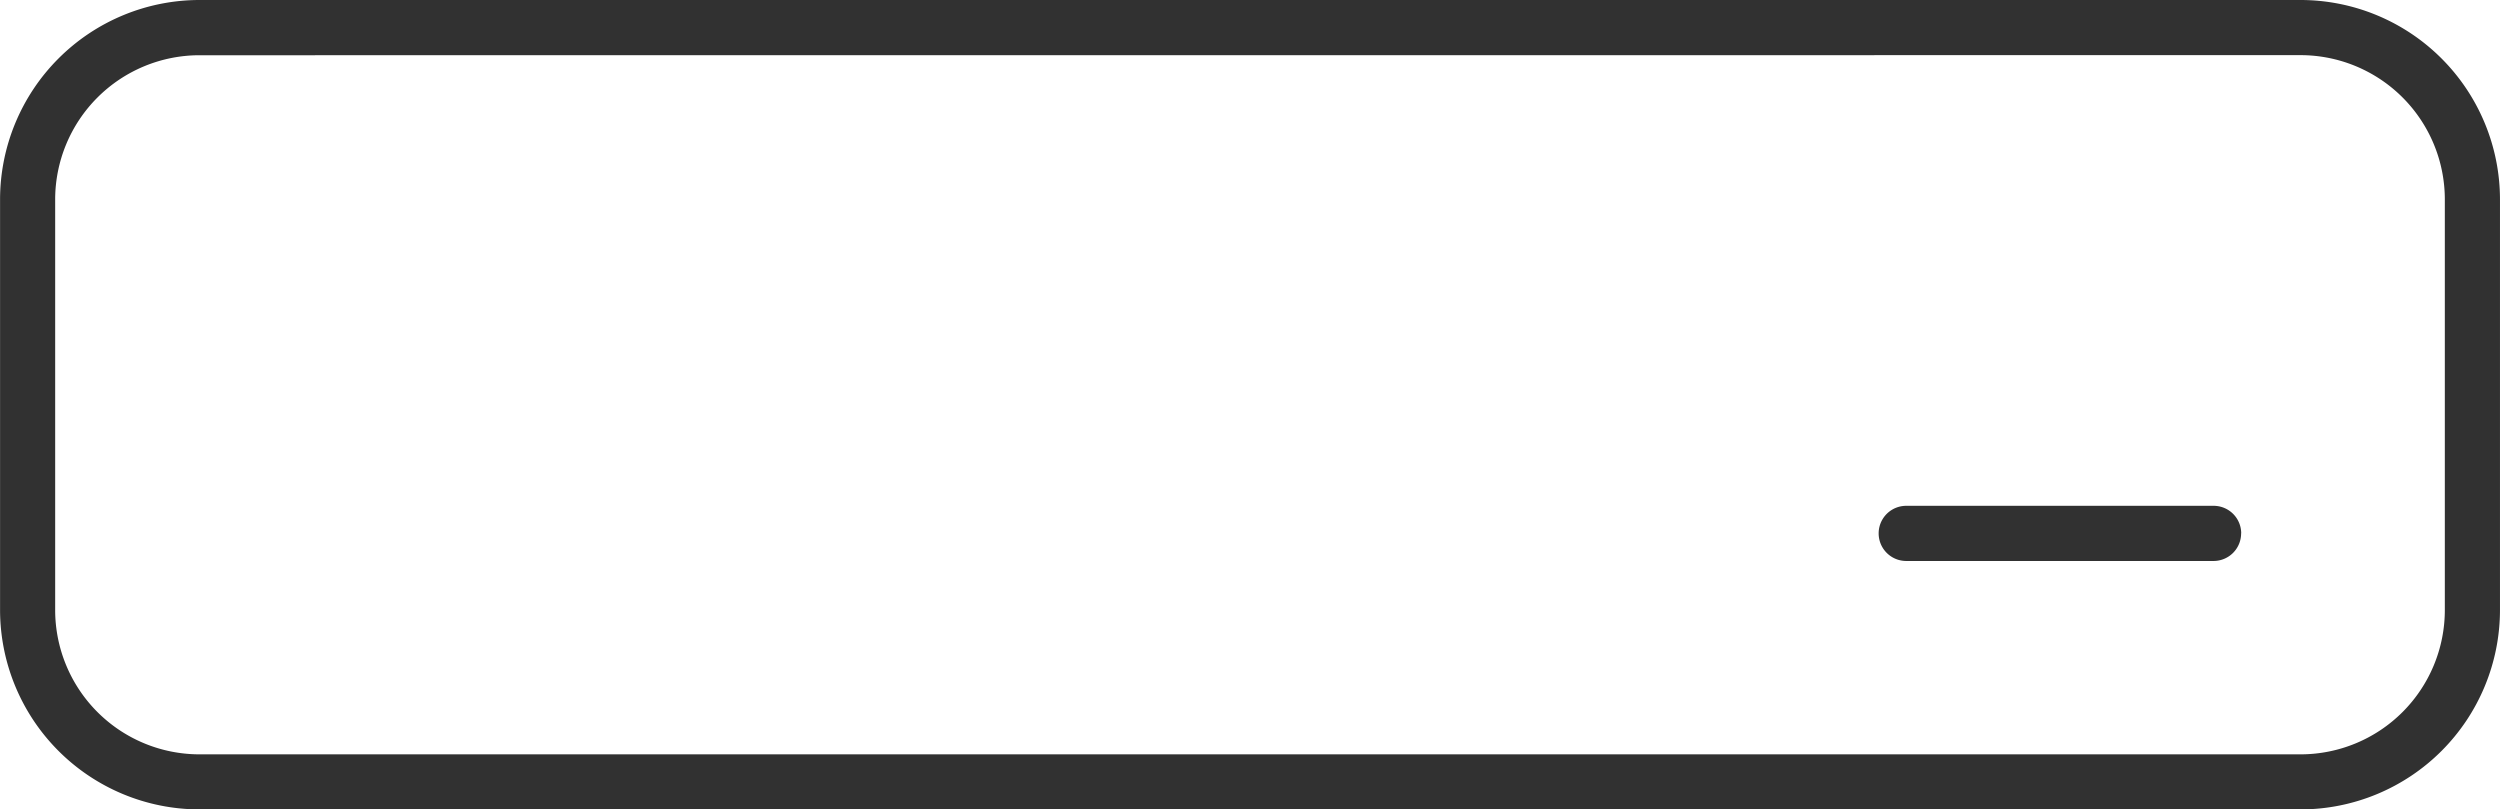 <svg xmlns="http://www.w3.org/2000/svg" width="116.684" height="37.778" viewBox="0 0 116.684 37.778"><path d="M698.47,721.449H600.4a9.317,9.317,0,0,1-9.305-9.306V692.976a9.316,9.316,0,0,1,9.305-9.305H698.47a9.316,9.316,0,0,1,9.305,9.305v19.167A9.316,9.316,0,0,1,698.47,721.449Zm-98.073-35.2a6.738,6.738,0,0,0-6.73,6.731v19.167a6.738,6.738,0,0,0,6.73,6.732H698.47a6.738,6.738,0,0,0,6.731-6.732V692.976a6.738,6.738,0,0,0-6.731-6.731Zm95.3,22.317a1.287,1.287,0,0,0-1.287-1.287H680.063a1.287,1.287,0,0,0,0,2.575h14.342A1.287,1.287,0,0,0,695.693,708.563Z" transform="translate(-591.092 -683.671)" fill="#313131"/></svg>